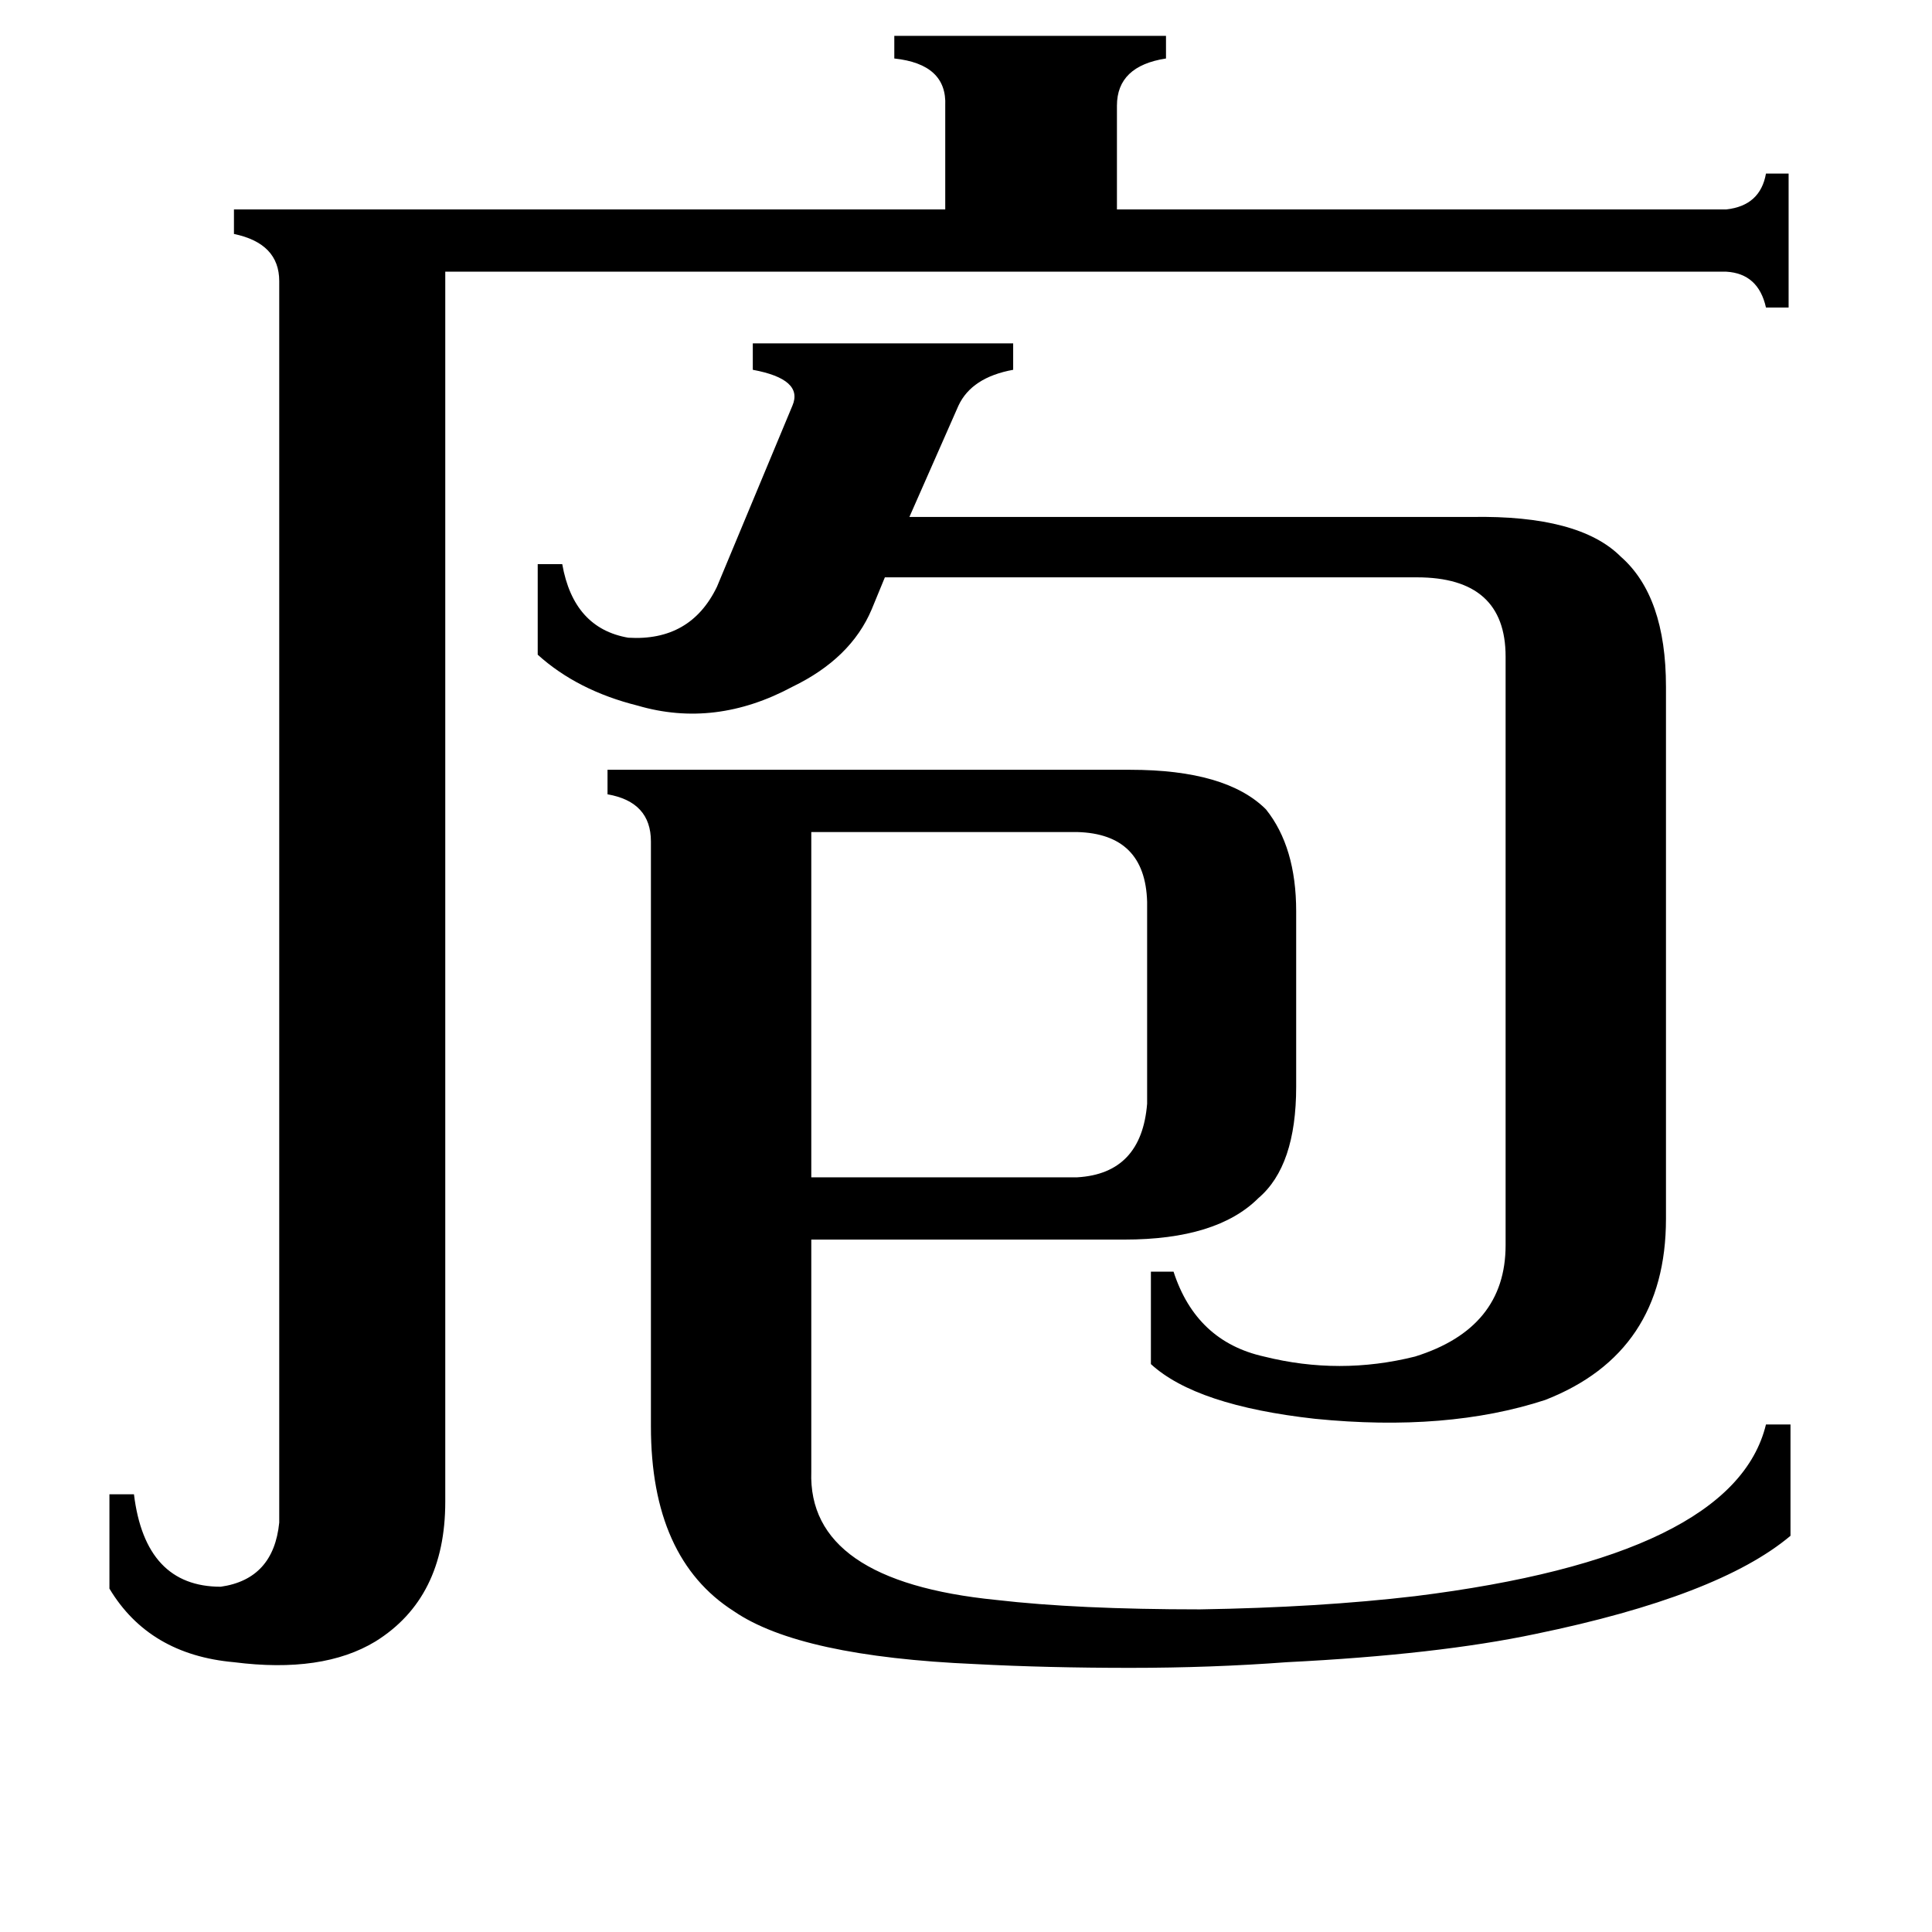 <svg xmlns="http://www.w3.org/2000/svg" viewBox="0 -800 1024 1024">
	<path fill="#000000" d="M430 -359V-176H571Q605 -178 608 -215V-322Q607 -358 571 -359ZM285 -501H298Q304 -467 333 -462Q366 -460 380 -489L420 -585Q426 -599 399 -604V-618H537V-604Q515 -600 508 -585L482 -526H780Q837 -527 859 -505Q883 -484 883 -436V-154Q883 -83 819 -58Q767 -41 697 -48Q634 -55 610 -77V-126H622Q634 -89 670 -81Q710 -71 750 -81Q798 -96 798 -140V-452Q798 -494 751 -494H469L462 -477Q451 -451 420 -436Q379 -414 338 -426Q306 -434 285 -453ZM915 -689Q933 -691 936 -708H948V-637H936Q932 -655 915 -656H236V-4Q236 47 199 70Q171 87 124 81Q79 77 58 42V-8H71Q77 41 117 41Q145 37 148 7V-651Q148 -671 124 -676V-689H501V-744Q502 -766 474 -769V-781H618V-769Q592 -765 592 -744V-689ZM430 -20Q428 38 528 48Q571 53 636 53Q699 52 750 46Q919 25 936 -45H949V14Q911 46 814 66Q762 77 682 81Q642 84 599 84Q555 84 517 82Q424 78 389 54Q345 26 345 -44V-354Q345 -375 322 -379V-392H599Q650 -392 671 -371Q687 -351 687 -317V-224Q687 -182 667 -165Q645 -143 596 -143H430Z"/>
</svg>
